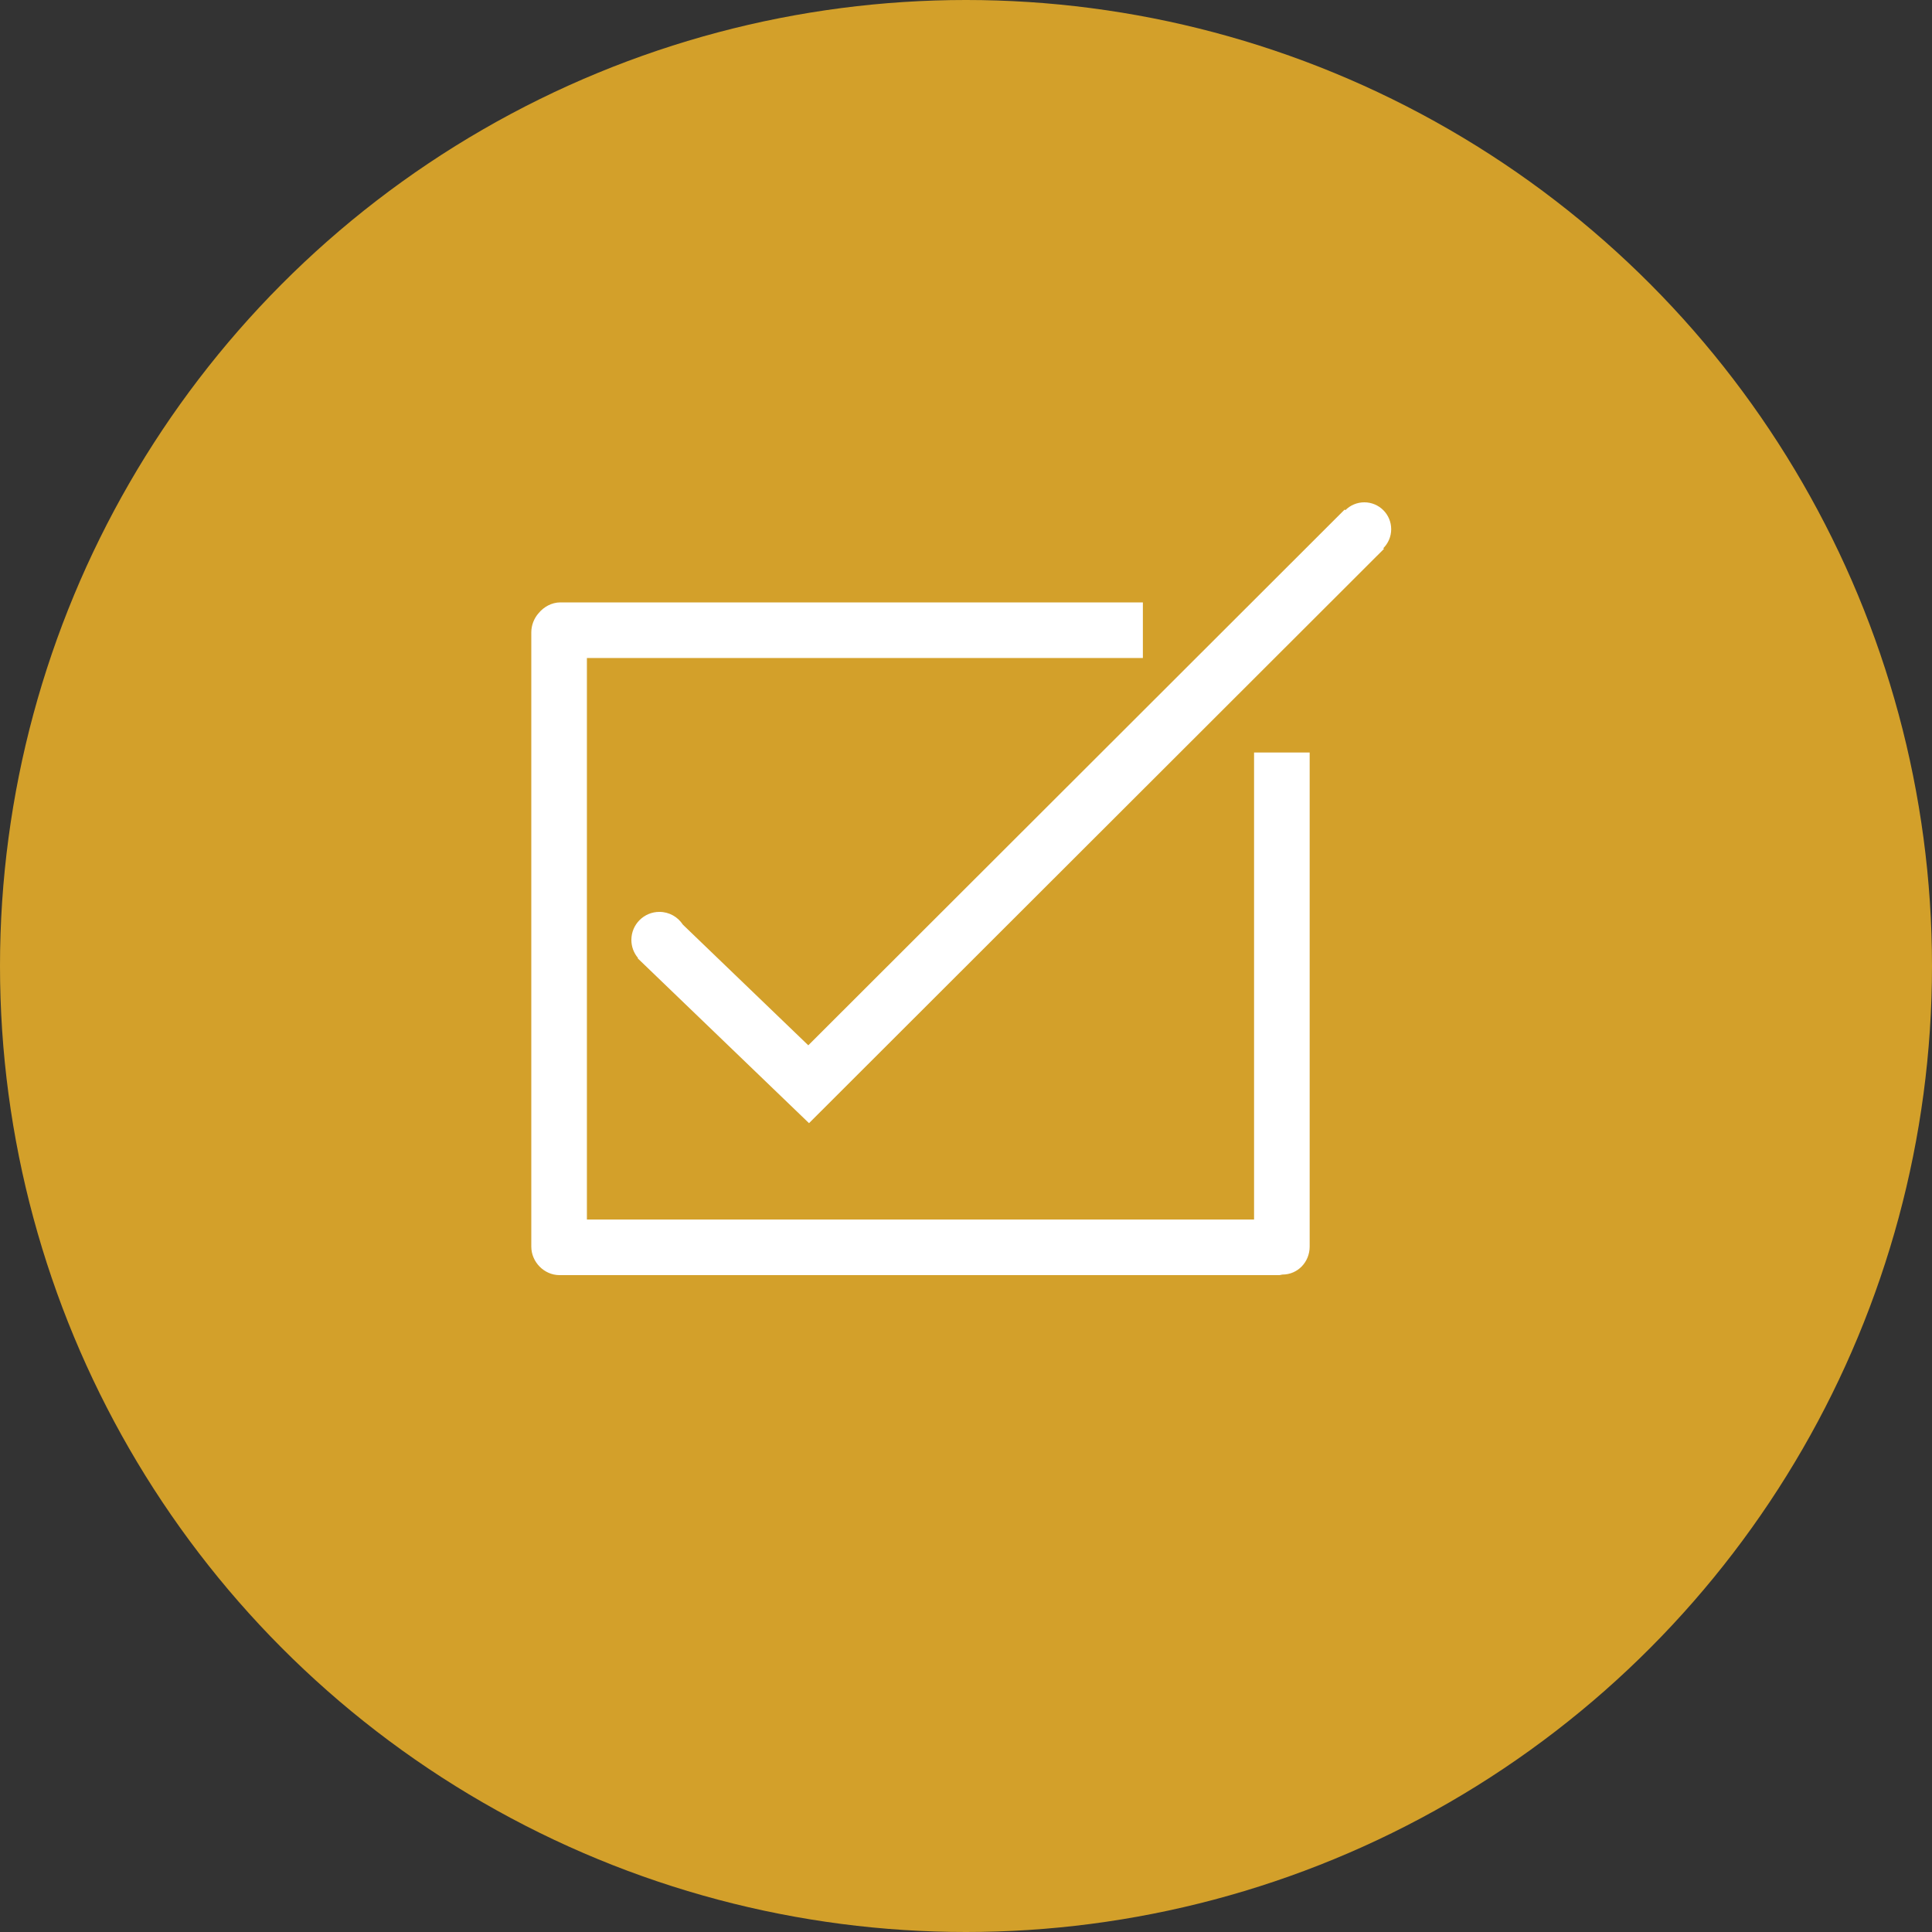<svg xmlns="http://www.w3.org/2000/svg" width="100" height="100" viewBox="0 0 100 100">
  <rect x="0" y="0" width="100" height="100" fill="#333333" stroke="none"/>
  <g fill="none" fill-rule="evenodd">
    <ellipse cx="50" cy="50" fill="#D3A02A" rx="50" ry="50"/>
    <path fill="#FFFFFF" d="M72.008,27.391 C72.008,26.623 71.386,26 70.617,26 C70.234,26 69.886,26.156 69.635,26.407 L69.601,26.373 L41.837,54.105 L35.346,47.86 C35.087,47.462 34.64,47.199 34.13,47.199 C33.329,47.199 32.68,47.848 32.68,48.65 C32.68,49.006 32.809,49.333 33.023,49.585 L33.007,49.602 L41.875,58.135 L71.634,28.409 L71.6,28.375 C71.852,28.123 72.008,27.775 72.008,27.391"/>
    <path fill="#FFFFFF" d="M64.91,44.597 L64.91,46.697 L64.91,50.766 L64.91,54.237 L64.91,63.122 L30.378,63.122 L30.378,62.63 L30.378,60.929 L30.378,56.859 L30.378,46.755 L30.378,34.058 L59.155,34.058 L59.155,31.18 L29.004,31.18 C28.555,31.18 28.143,31.415 27.879,31.737 C27.651,31.991 27.5,32.356 27.5,32.724 L27.5,64.523 L27.5,64.524 L27.5,64.525 C27.5,65.32 28.166,66 28.961,66 L66.227,66 C66.267,66 66.307,65.979 66.346,65.976 C66.369,65.977 66.359,65.971 66.381,65.971 C67.176,65.971 67.788,65.318 67.788,64.523 L67.788,38.95 L64.91,38.95 L64.91,44.597 Z"/>
  </g>
</svg>

